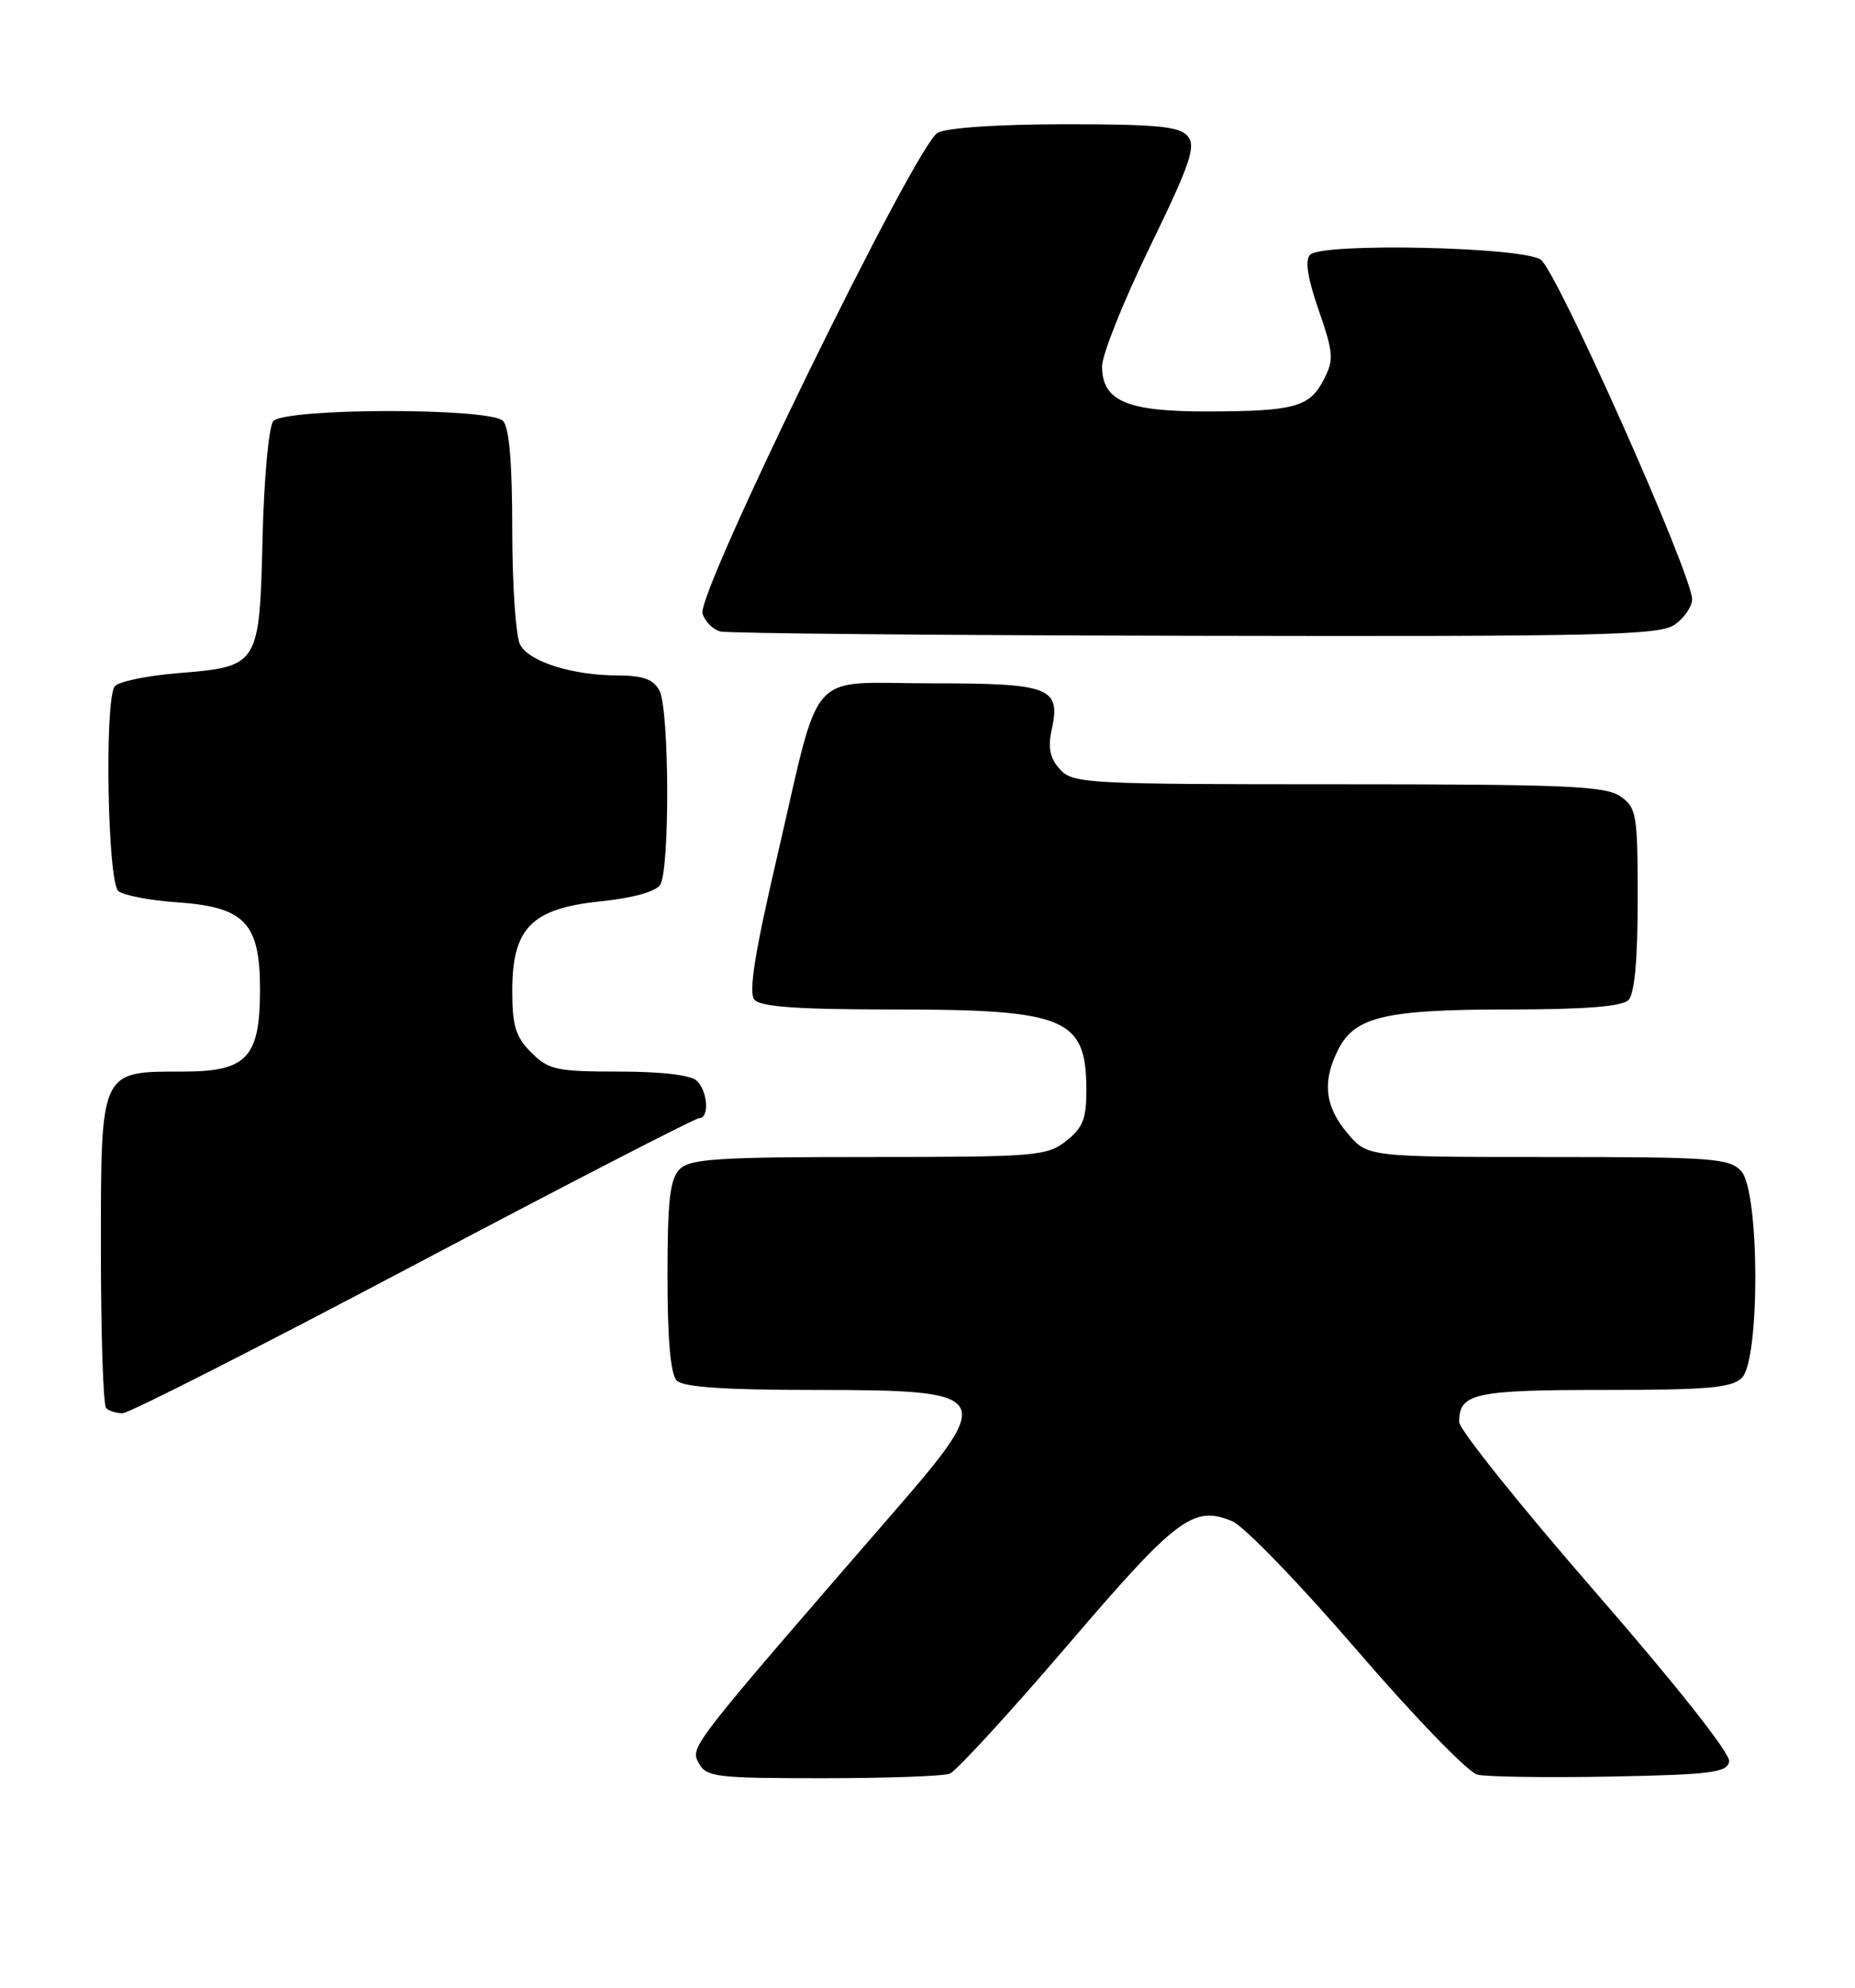 <?xml version="1.0" encoding="UTF-8" standalone="no"?>
<!DOCTYPE svg PUBLIC "-//W3C//DTD SVG 1.1//EN" "http://www.w3.org/Graphics/SVG/1.1/DTD/svg11.dtd" >
<svg xmlns="http://www.w3.org/2000/svg" xmlns:xlink="http://www.w3.org/1999/xlink" version="1.1" viewBox="0 0 239 256">
 <g >
 <path fill="currentColor"
d=" M 122.36 228.42 C 123.20 228.09 130.01 220.67 137.51 211.92 C 151.64 195.41 153.75 193.82 158.77 195.91 C 160.27 196.53 167.50 204.01 174.84 212.53 C 182.17 221.04 189.15 228.25 190.34 228.54 C 191.53 228.83 199.24 228.94 207.49 228.79 C 220.47 228.54 222.52 228.28 222.79 226.85 C 222.98 225.87 216.02 217.06 205.55 205.03 C 195.90 193.94 188.00 184.08 188.00 183.13 C 188.00 179.43 189.92 179.00 206.63 179.00 C 220.05 179.00 223.13 178.73 224.43 177.43 C 226.78 175.08 226.71 153.44 224.35 150.83 C 222.83 149.16 220.69 149.00 199.43 149.00 C 176.18 149.00 176.18 149.00 173.59 145.92 C 170.66 142.44 170.33 139.20 172.47 135.06 C 174.61 130.92 178.60 130.00 194.45 130.00 C 204.12 130.00 208.98 129.62 209.80 128.80 C 210.60 128.00 211.00 123.66 211.00 115.86 C 211.00 104.86 210.86 104.02 208.78 102.56 C 206.87 101.22 201.70 101.00 172.43 101.00 C 139.98 101.00 138.22 100.91 136.56 99.07 C 135.28 97.65 135.00 96.30 135.49 94.03 C 136.70 88.51 135.38 88.00 120.00 88.00 C 103.69 88.00 105.90 85.50 100.09 110.48 C 97.25 122.67 96.43 127.82 97.19 128.73 C 97.97 129.66 102.69 130.00 115.06 130.00 C 137.24 130.00 139.91 131.09 139.97 140.18 C 139.99 144.06 139.55 145.21 137.37 146.93 C 134.87 148.89 133.48 149.00 111.94 149.00 C 92.55 149.00 88.91 149.23 87.57 150.57 C 86.31 151.83 86.00 154.59 86.00 164.37 C 86.00 172.55 86.40 177.00 87.20 177.80 C 88.04 178.64 93.42 179.00 105.00 179.00 C 127.94 179.00 128.31 179.56 115.34 194.51 C 88.78 225.13 88.91 224.96 90.02 227.04 C 90.99 228.85 92.19 229.00 105.95 229.00 C 114.14 229.00 121.52 228.74 122.36 228.42 Z  M 53.21 163.00 C 72.98 152.55 89.57 144.00 90.08 144.00 C 91.41 144.00 91.21 140.61 89.80 139.20 C 89.05 138.45 85.30 138.00 79.75 138.00 C 71.70 138.00 70.69 137.78 68.45 135.55 C 66.44 133.54 66.00 132.10 66.00 127.60 C 66.00 119.51 68.48 117.00 77.36 116.08 C 81.54 115.65 84.50 114.83 85.06 113.94 C 86.32 111.95 86.24 91.31 84.96 88.93 C 84.19 87.49 82.85 87.00 79.71 86.99 C 73.78 86.99 68.20 85.24 67.01 83.02 C 66.46 81.98 66.00 75.34 66.00 68.27 C 66.00 59.59 65.61 55.01 64.80 54.20 C 63.08 52.48 36.63 52.53 35.20 54.25 C 34.63 54.94 34.01 61.68 33.83 69.22 C 33.43 85.77 33.39 85.84 22.92 86.69 C 18.84 87.03 15.17 87.80 14.77 88.40 C 13.44 90.38 13.87 113.65 15.25 114.76 C 15.94 115.31 19.33 115.96 22.79 116.20 C 31.55 116.80 33.50 118.85 33.50 127.42 C 33.50 136.21 31.82 138.00 23.57 138.00 C 12.86 138.00 13.00 137.69 13.00 160.89 C 13.00 171.77 13.30 180.97 13.67 181.33 C 14.03 181.70 14.99 182.00 15.80 182.00 C 16.60 182.00 33.44 173.45 53.21 163.00 Z  M 215.78 80.44 C 217.00 79.59 218.00 78.12 218.01 77.19 C 218.03 74.00 200.55 34.79 198.50 33.43 C 196.03 31.79 170.36 31.24 168.80 32.80 C 168.11 33.49 168.46 35.79 169.90 39.94 C 171.82 45.49 171.88 46.33 170.55 48.90 C 168.72 52.44 166.78 52.97 155.47 52.99 C 145.17 53.00 142.01 51.64 141.99 47.19 C 141.98 45.71 144.75 38.78 148.15 31.80 C 153.34 21.12 154.12 18.85 153.04 17.55 C 151.99 16.28 149.14 16.00 137.31 16.00 C 128.69 16.00 122.04 16.44 120.81 17.10 C 118.01 18.60 89.70 76.47 90.51 79.02 C 90.83 80.04 91.86 81.07 92.80 81.32 C 93.73 81.57 121.29 81.82 154.03 81.88 C 206.41 81.99 213.82 81.81 215.78 80.44 Z "/>
</g>
</svg>